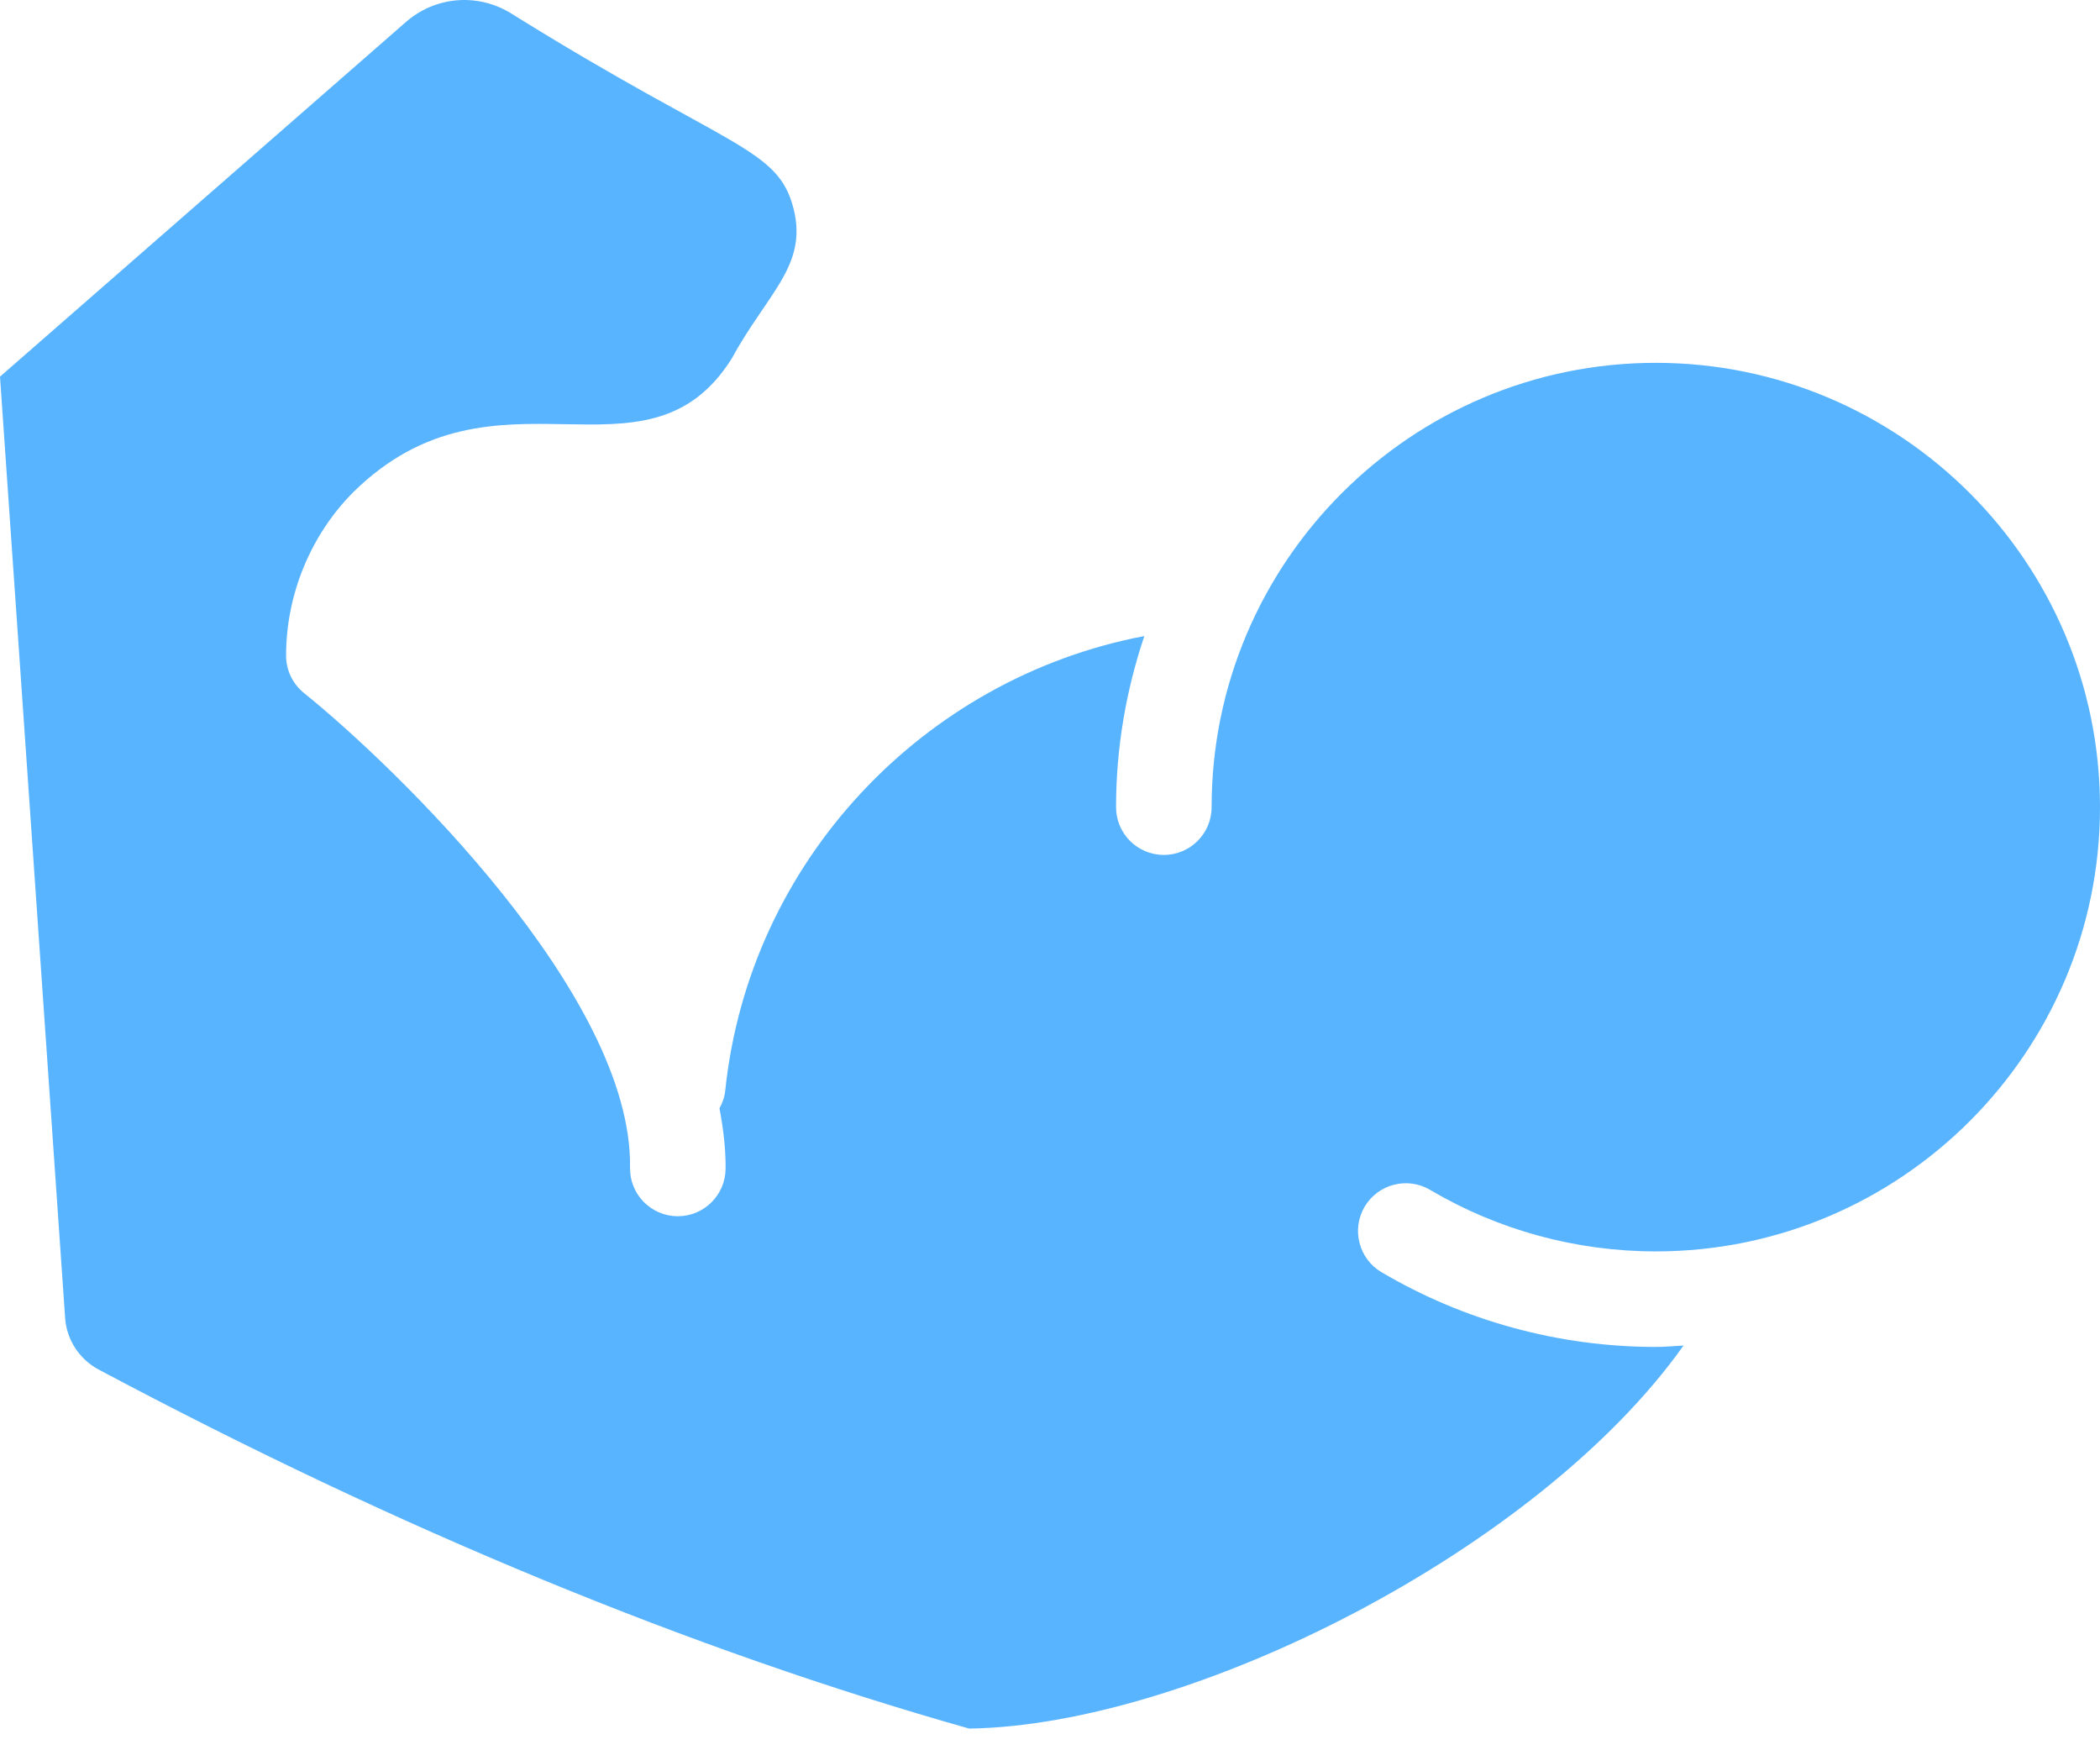 <svg width="48" height="40" viewBox="0 0 48 40" fill="none" xmlns="http://www.w3.org/2000/svg">
<path d="M37.846 28.599C36.029 28.599 34.244 28.113 32.687 27.192C32.168 26.887 31.499 27.059 31.192 27.577C30.886 28.096 31.057 28.766 31.576 29.073C33.47 30.191 35.637 30.782 37.846 30.782C38.06 30.782 38.27 30.761 38.481 30.75C35.166 35.42 27.229 39.428 22.153 39.504C15.814 37.713 9.114 34.95 2.245 31.294C1.811 31.057 1.529 30.621 1.49 30.139L0 8.608L9.272 0.508C9.936 -0.076 10.889 -0.166 11.653 0.288C16.706 3.436 17.794 3.356 18.145 4.795C18.457 6.081 17.521 6.727 16.719 8.205C14.753 11.309 11.321 8.06 8.083 11.24C7.101 12.222 6.539 13.587 6.539 14.985C6.539 15.316 6.689 15.628 6.946 15.836C9.04 17.523 14.462 22.761 14.401 26.686C14.392 27.29 14.873 27.785 15.476 27.795C15.482 27.795 15.488 27.795 15.493 27.795C16.088 27.795 16.575 27.317 16.585 26.72C16.591 26.26 16.532 25.794 16.445 25.328C16.514 25.204 16.563 25.067 16.578 24.916C17.125 19.687 21.111 15.494 26.156 14.536C25.743 15.766 25.51 17.078 25.51 18.446C25.51 19.049 25.998 19.538 26.602 19.538C27.205 19.538 27.694 19.049 27.694 18.446C27.694 12.847 32.248 8.292 37.846 8.292C43.446 8.292 48 12.847 48 18.446C48 24.044 43.446 28.599 37.846 28.599Z" fill="#59B4FF"/>
</svg>
